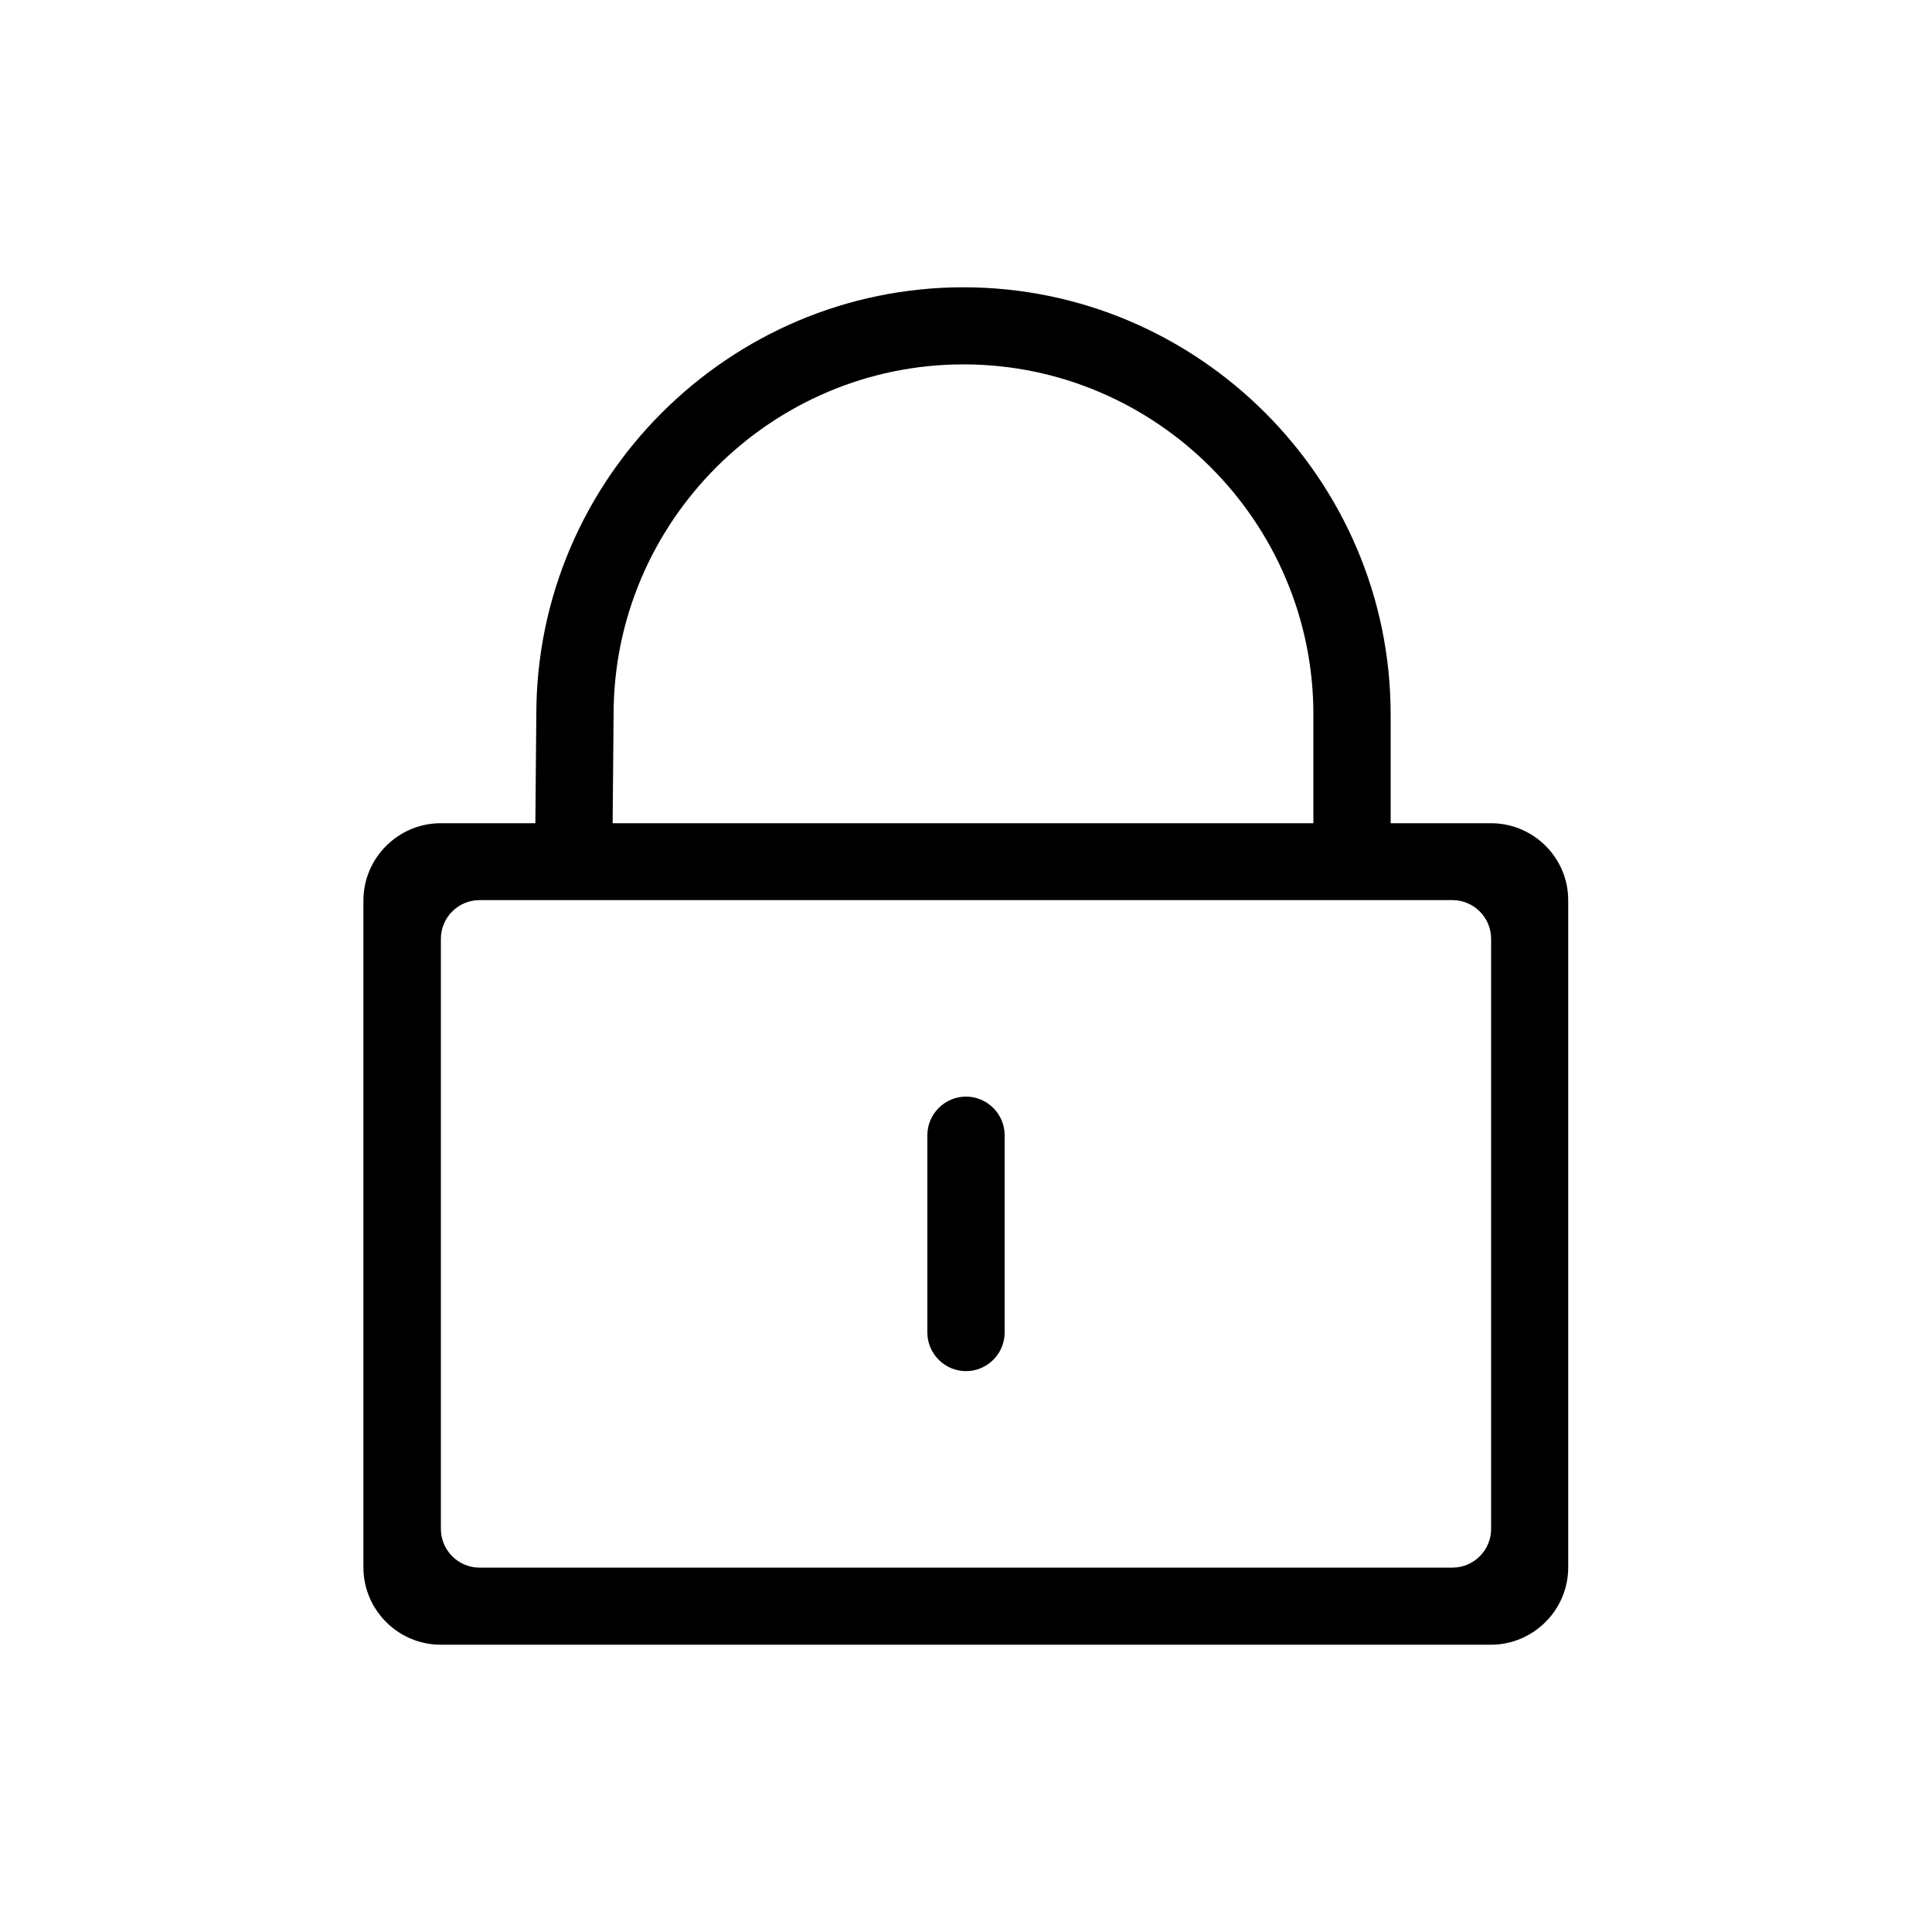 <svg viewBox="0 0 1024 1024" version="1.1" xmlns="http://www.w3.org/2000/svg" p-id="16888" width="32" height="32"><path d="M790.323 436.326h-53.248v-57.651c0-124.518-101.888-226.406-226.406-226.406s-226.406 101.888-226.406 226.406l-0.512 57.651h-50.176c-22.528 0-40.96 18.432-40.96 40.96v353.485c0 22.528 18.432 40.96 40.96 40.96h556.646c22.528 0 40.96-18.432 40.96-40.96V477.286c0.102-22.528-18.33-40.96-40.858-40.96z m-465.101-57.754c0-101.99 83.456-185.446 185.446-185.446s185.446 83.456 185.446 185.446v57.754H324.71l0.512-57.754z m465.101 431.821c0 11.264-9.216 20.48-20.48 20.48H254.157c-11.264 0-20.48-9.216-20.48-20.48V497.562c0-11.264 9.216-20.48 20.48-20.48h515.686c11.264 0 20.48 9.216 20.48 20.48v312.832z" p-id="16889"></path><path d="M512 581.222c-11.264 0-20.48 9.216-20.48 20.48v104.55c0 11.264 9.216 20.48 20.48 20.48s20.48-9.216 20.48-20.48V601.702c0-11.264-9.216-20.48-20.48-20.48z" p-id="16890"></path></svg>